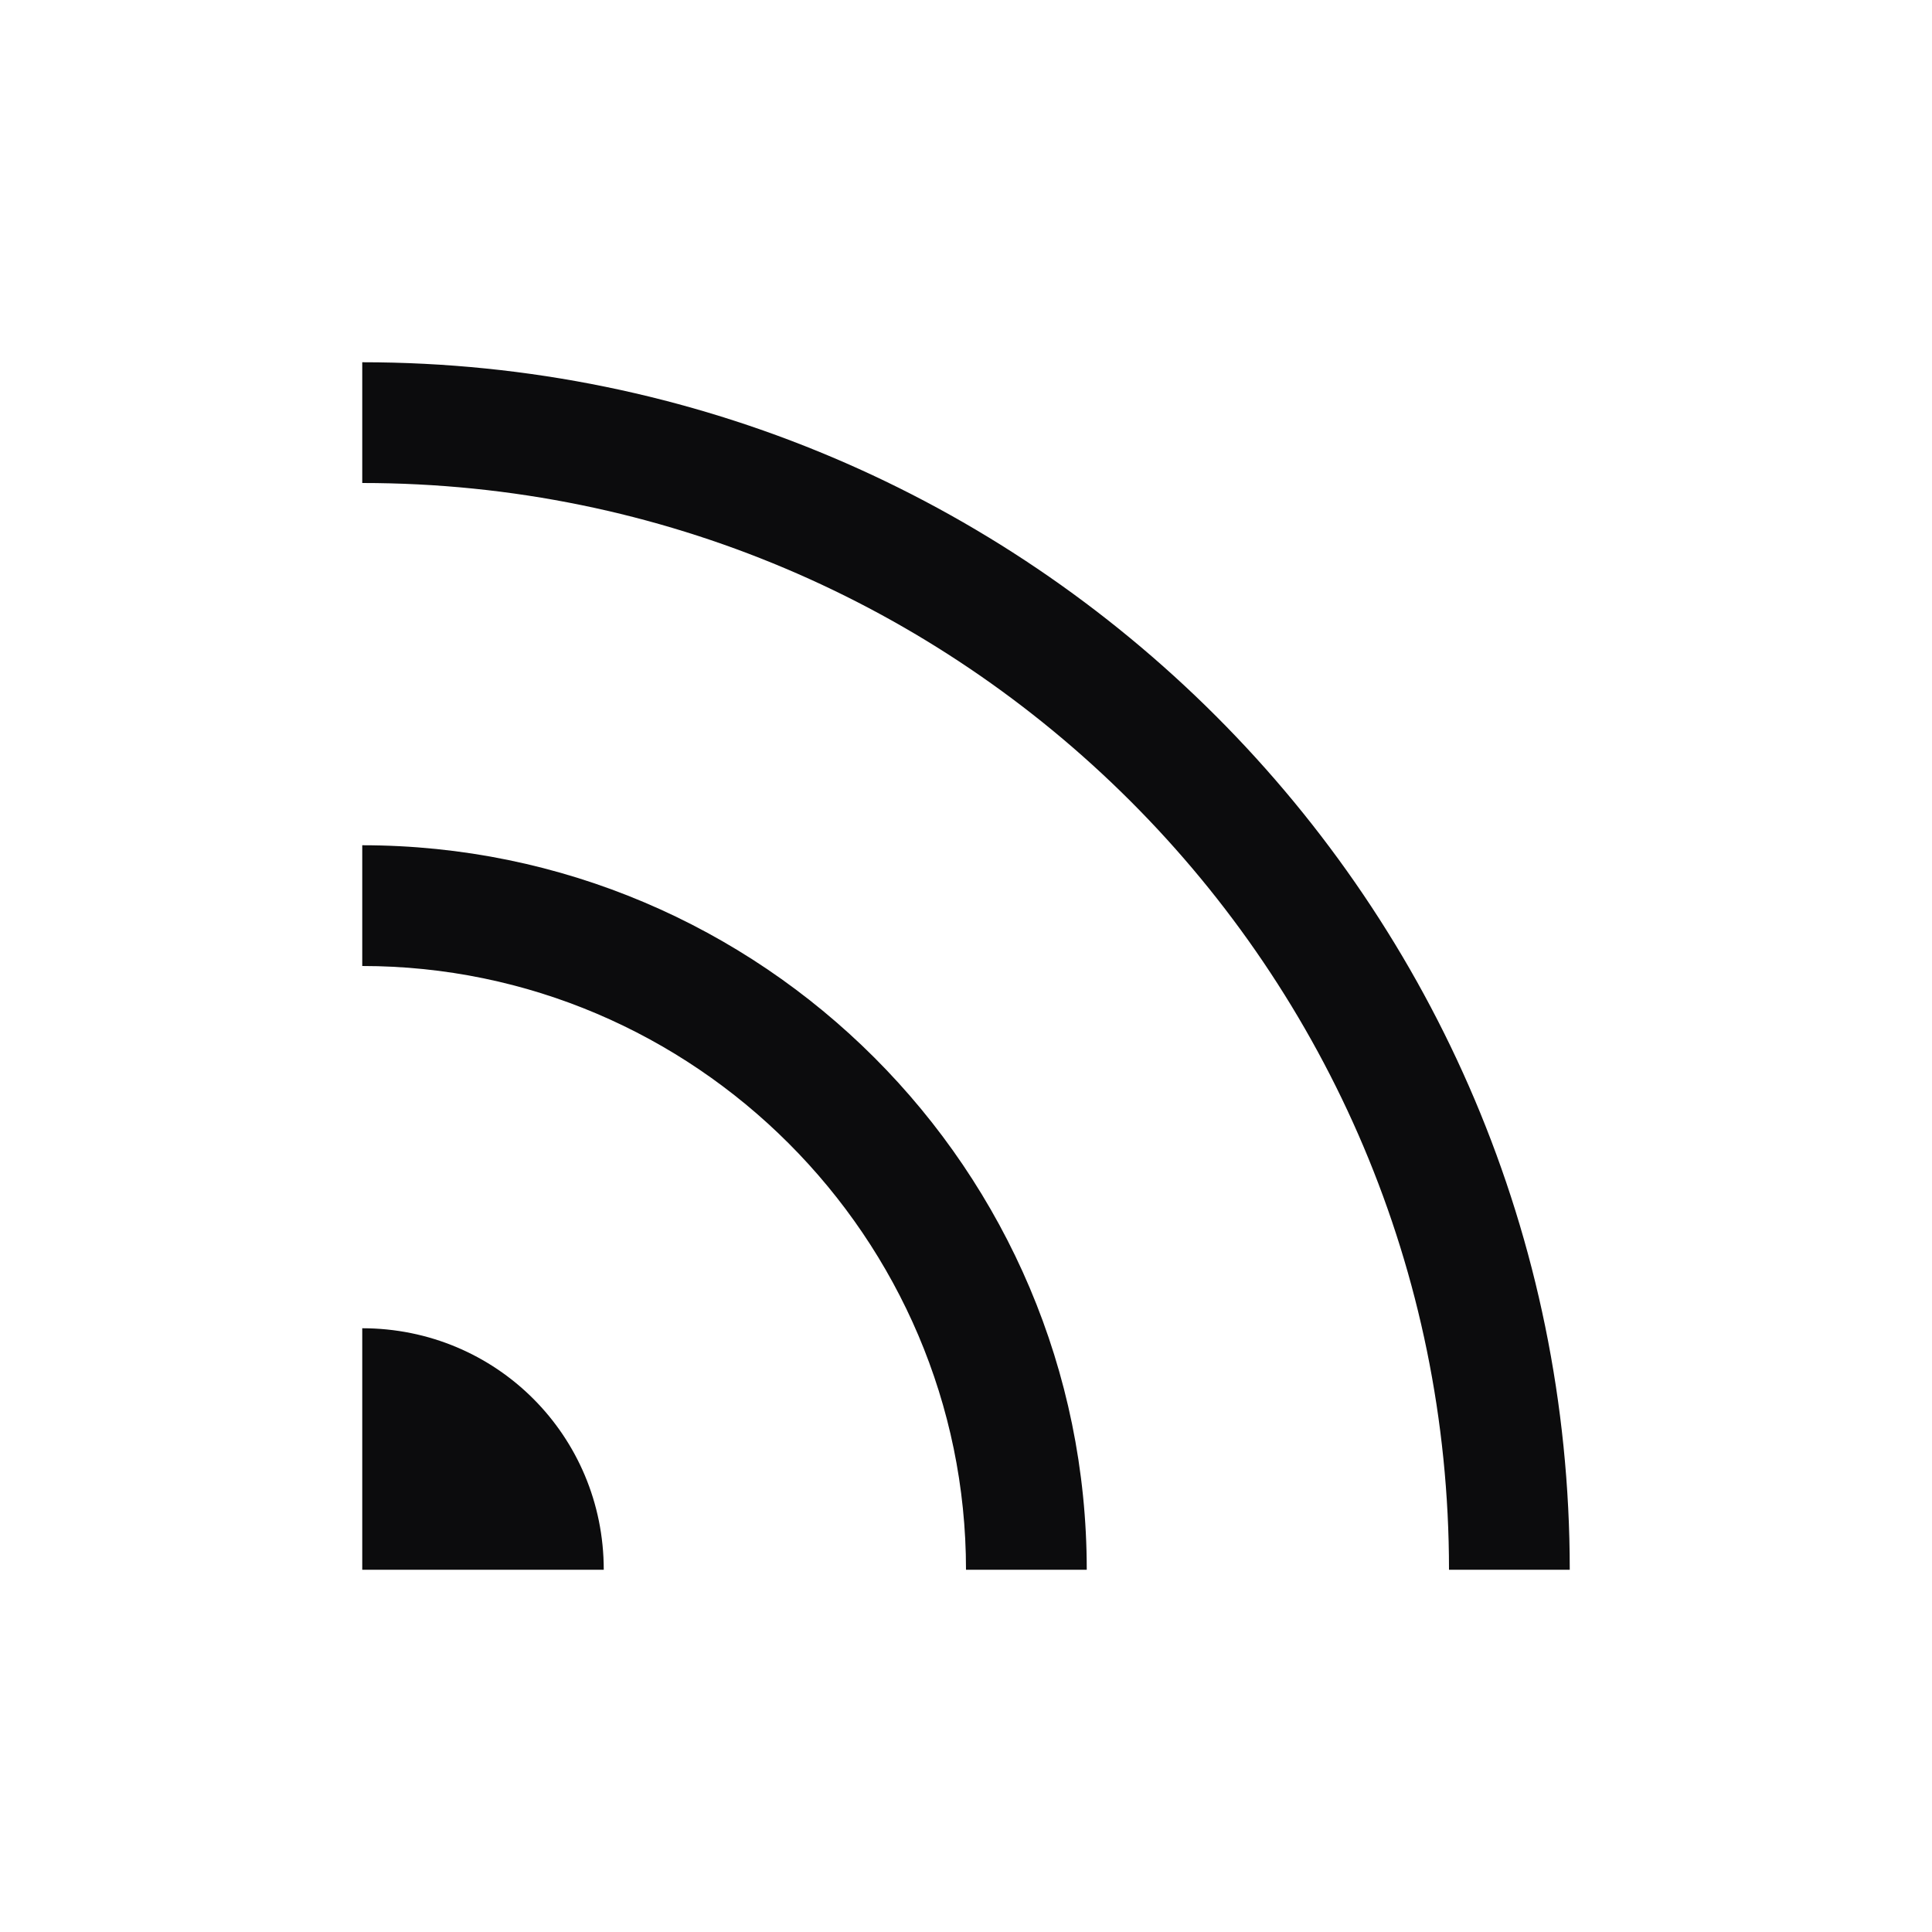 <svg width="16px" height="16px" viewBox="0 0 10 16" version="1.1" xmlns="http://www.w3.org/2000/svg" xmlns:xlink="http://www.w3.org/1999/xlink">
    <path fill="#0c0c0d" d="M2,13 L0,13 L0,11 C1.11,11 2,11.89 2,13 L2,13 Z M0,3 L0,4 C4.97,4 9,8.03 9,13 L10,13 C10,7.48 5.52,3 0,3 L0,3 Z M0,7 L0,8 C2.75,8 5,10.25 5,13 L6,13 C6,9.69 3.31,7 0,7 L0,7 Z" id="Shape"></path>
</svg>
